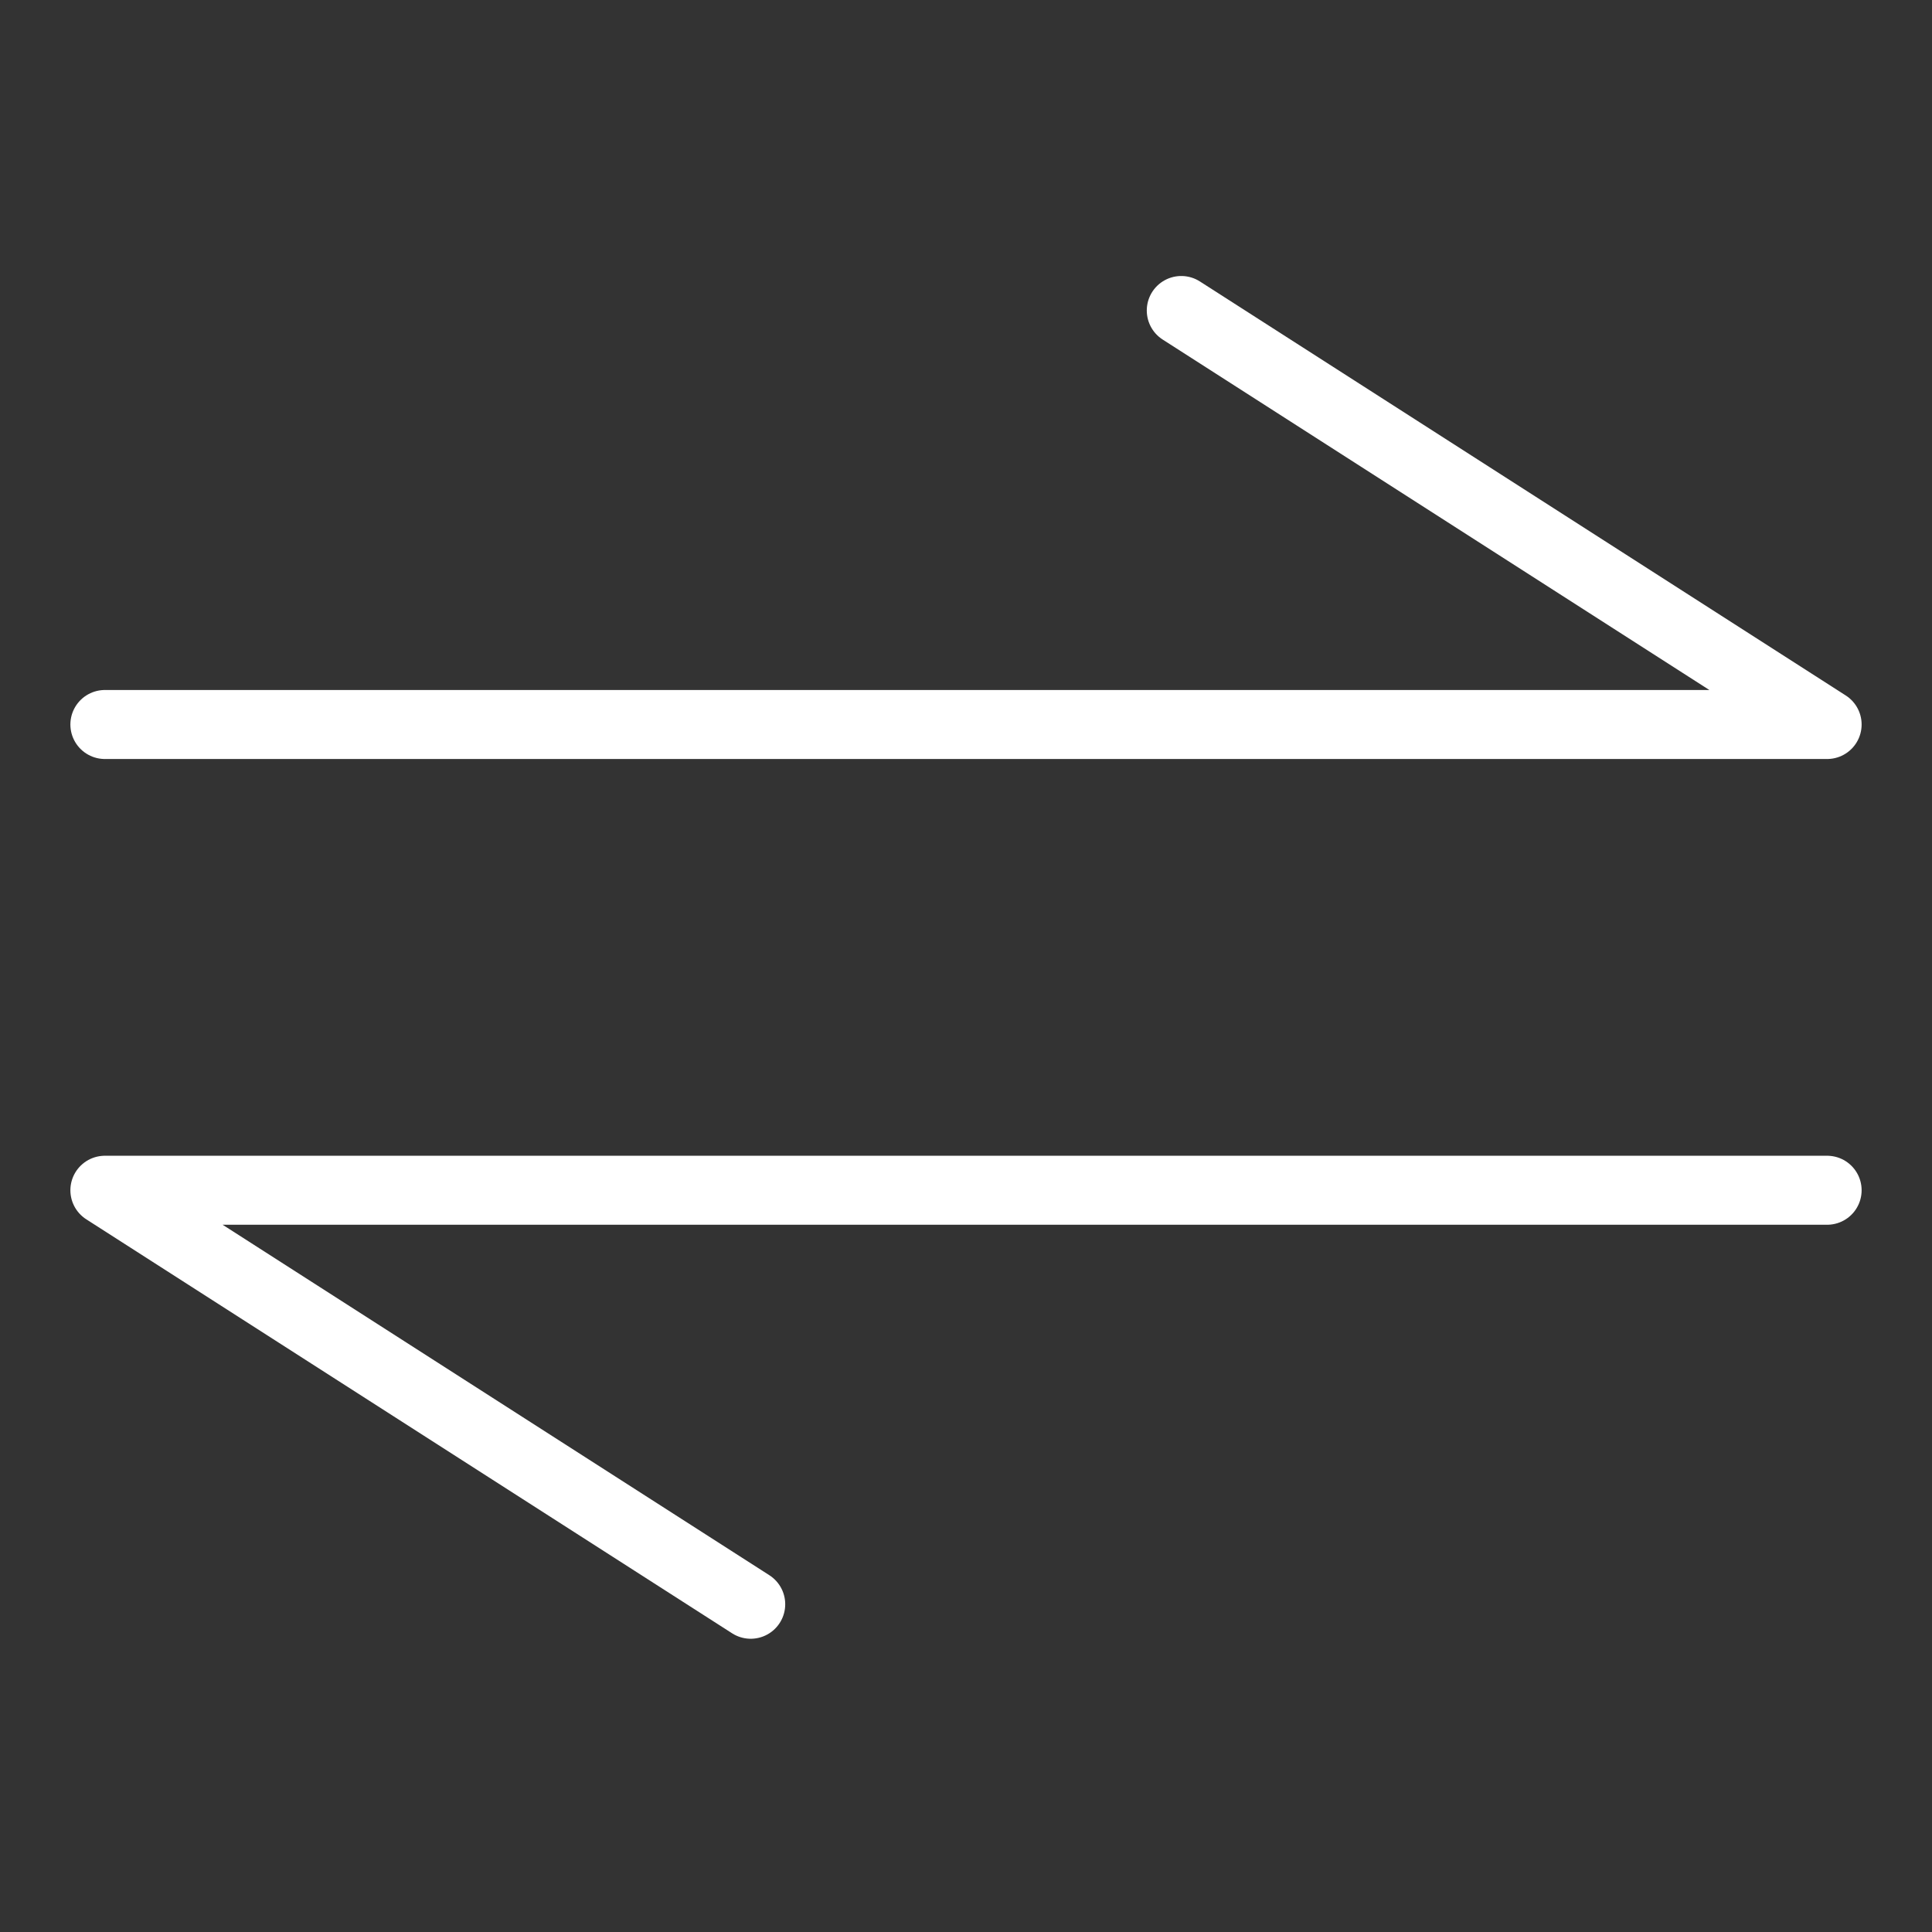 <?xml version="1.0" encoding="UTF-8"?>
<svg width="28px" height="28px" viewBox="0 0 28 28" version="1.1" xmlns="http://www.w3.org/2000/svg" xmlns:xlink="http://www.w3.org/1999/xlink">
    <rect x="0" y="0" width="28" height="28" fill="#333333" stroke="none"/>
    <!-- Generator: Sketch 45.1 (43504) - http://www.bohemiancoding.com/sketch -->
    <title>Icon/Withdraw White</title>
    <desc>Created with Sketch.</desc>
    <defs></defs>
    <g id="Symbols" stroke="none" stroke-width="1" fill="none" fill-rule="evenodd" stroke-linecap="round" stroke-linejoin="round">
        <g id="Icon/Withdraw-White" stroke="#FFFFFF">
            <g id="Page-1" transform="translate(1, 4)">
                <polyline id="Stroke-1" points="0.52 6.5 25.48 6.5 16.12 0.5"></polyline>
                <polyline id="Stroke-3" points="25.48 13.25 0.52 13.25 9.88 19.25"></polyline>
            </g>
        </g>
    </g>
</svg>